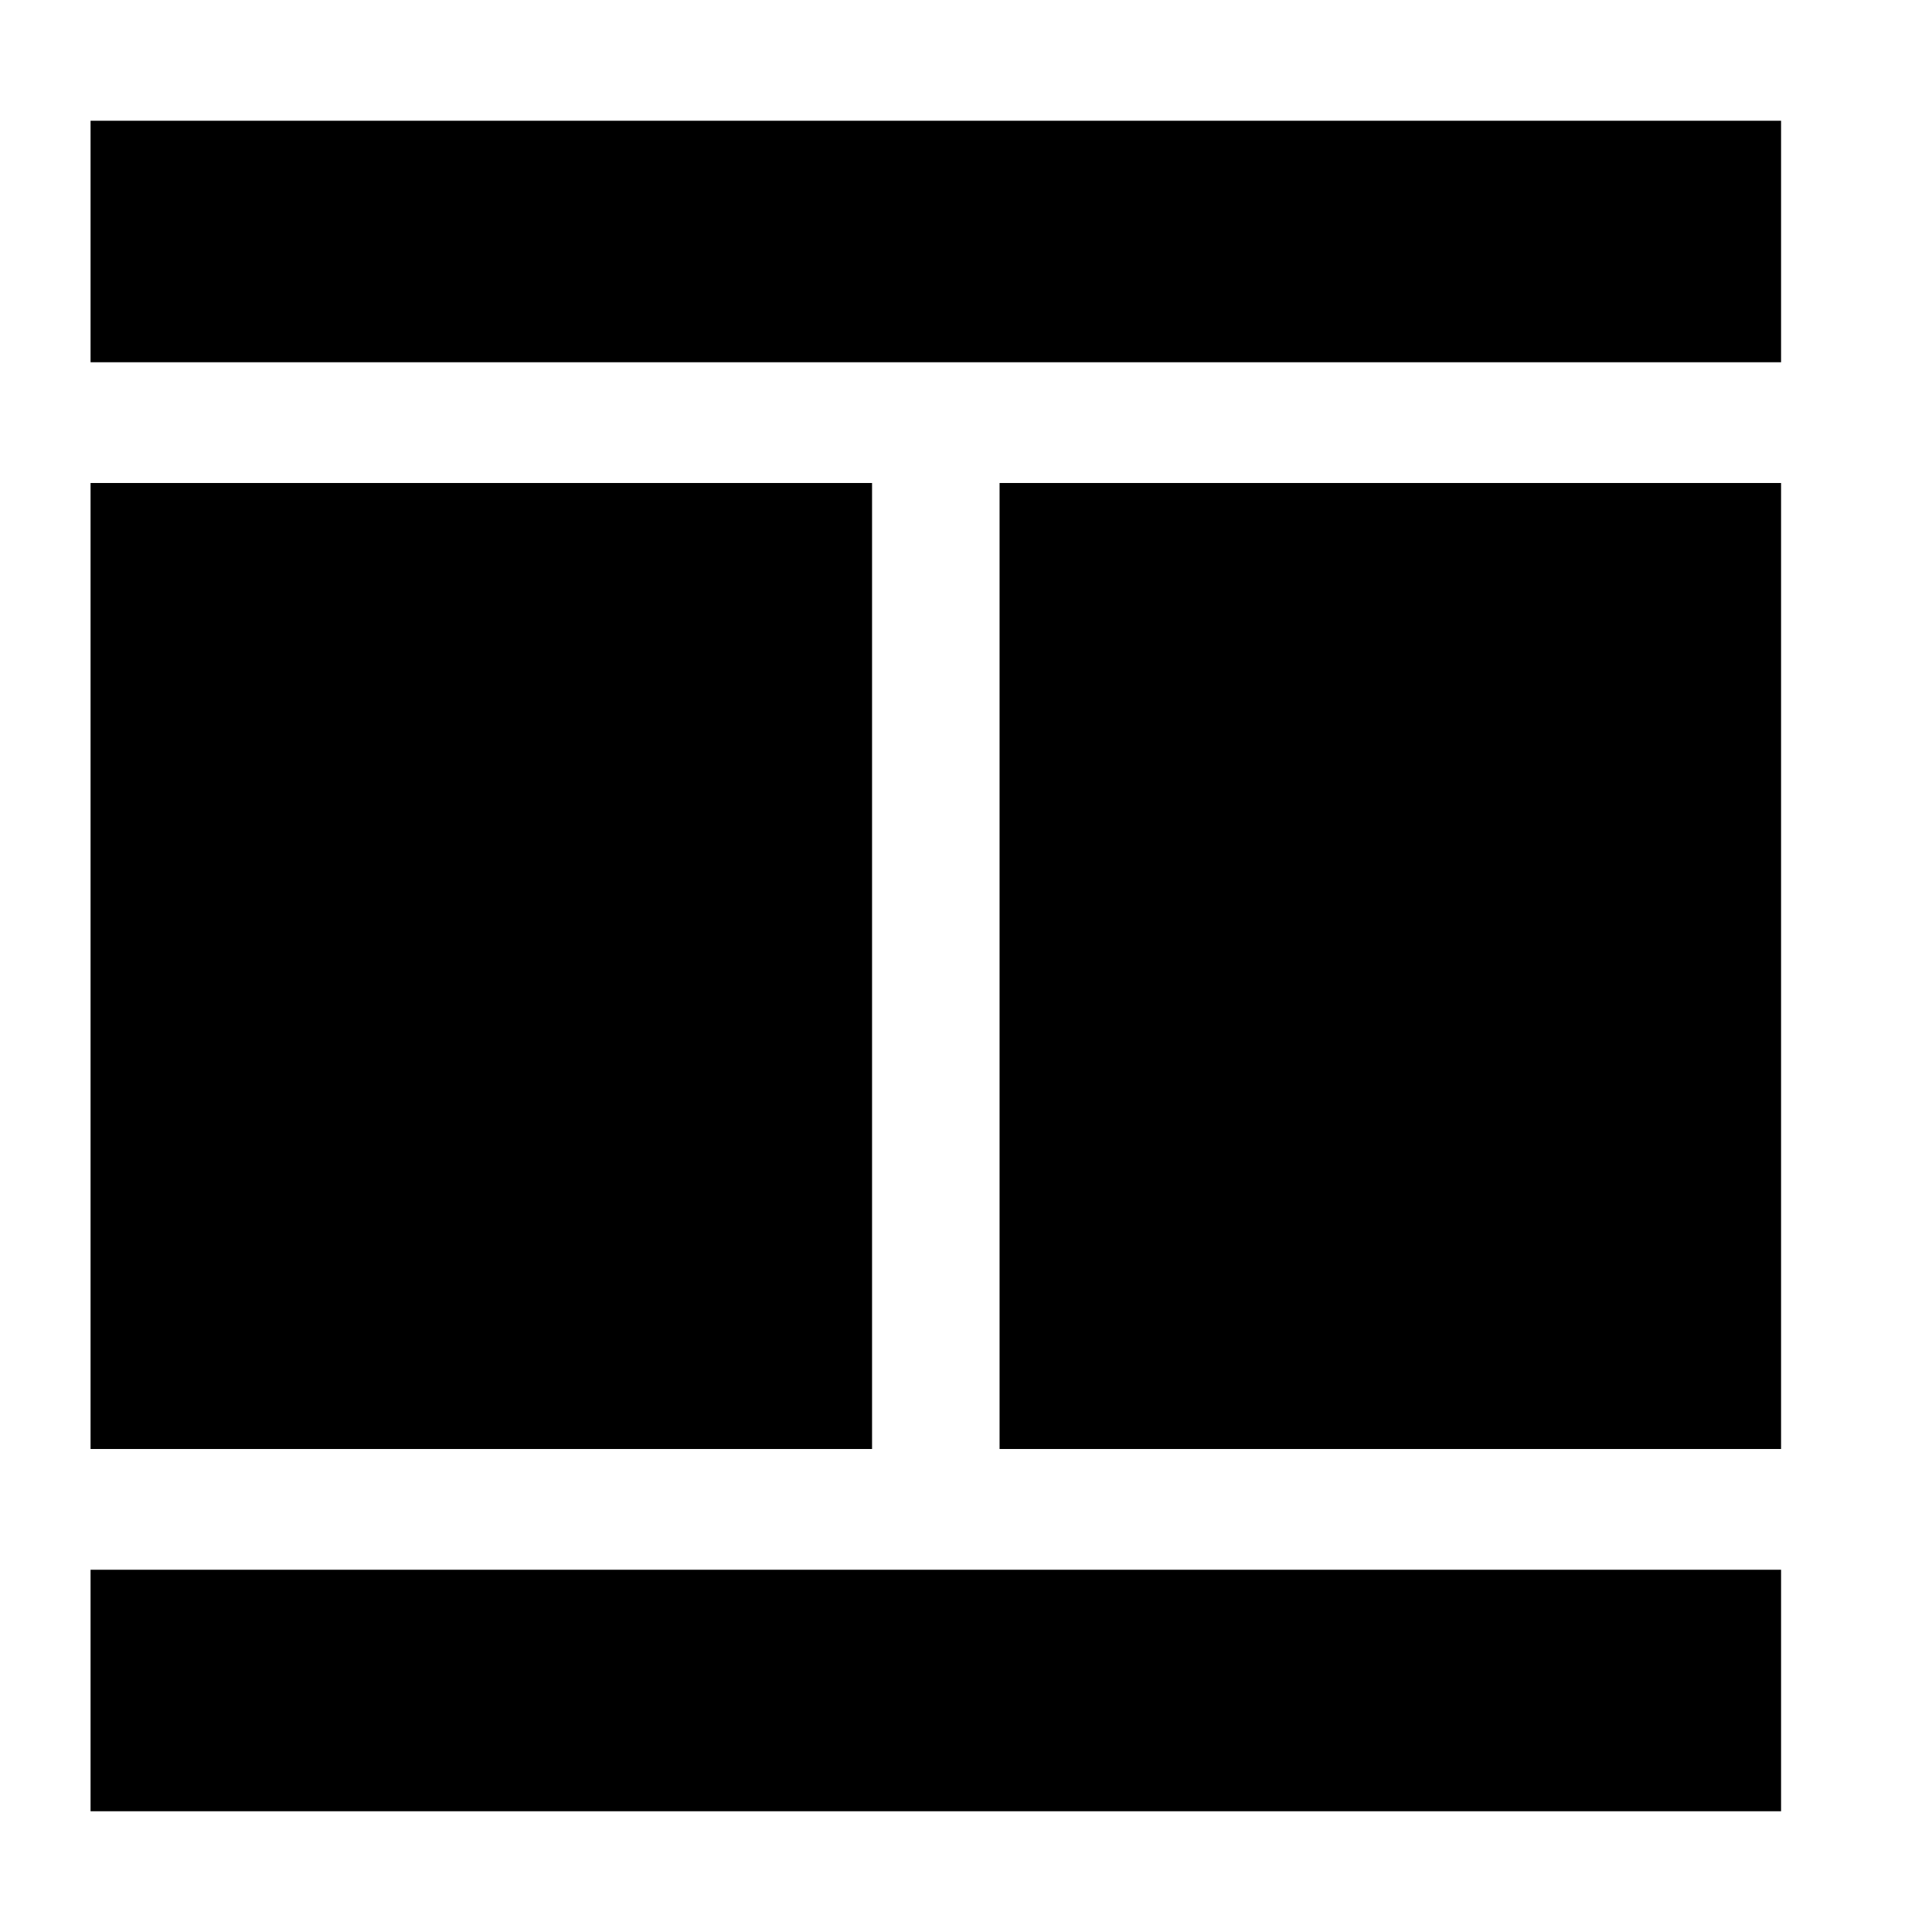 <!-- Generated by IcoMoon.io -->
<svg version="1.1" xmlns="http://www.w3.org/2000/svg" width="32" height="32" viewBox="0 0 32 32">
<title>l-header-cols-2-footer</title>
<path d="M1.5 8h12.944v16h-12.944v-16z"></path>
<path d="M16.556 8h12.944v16h-12.944v-16z"></path>
<path d="M1.5 2h28v4h-28v-4z"></path>
<path d="M1.5 26h28v4h-28v-4z"></path>
</svg>
